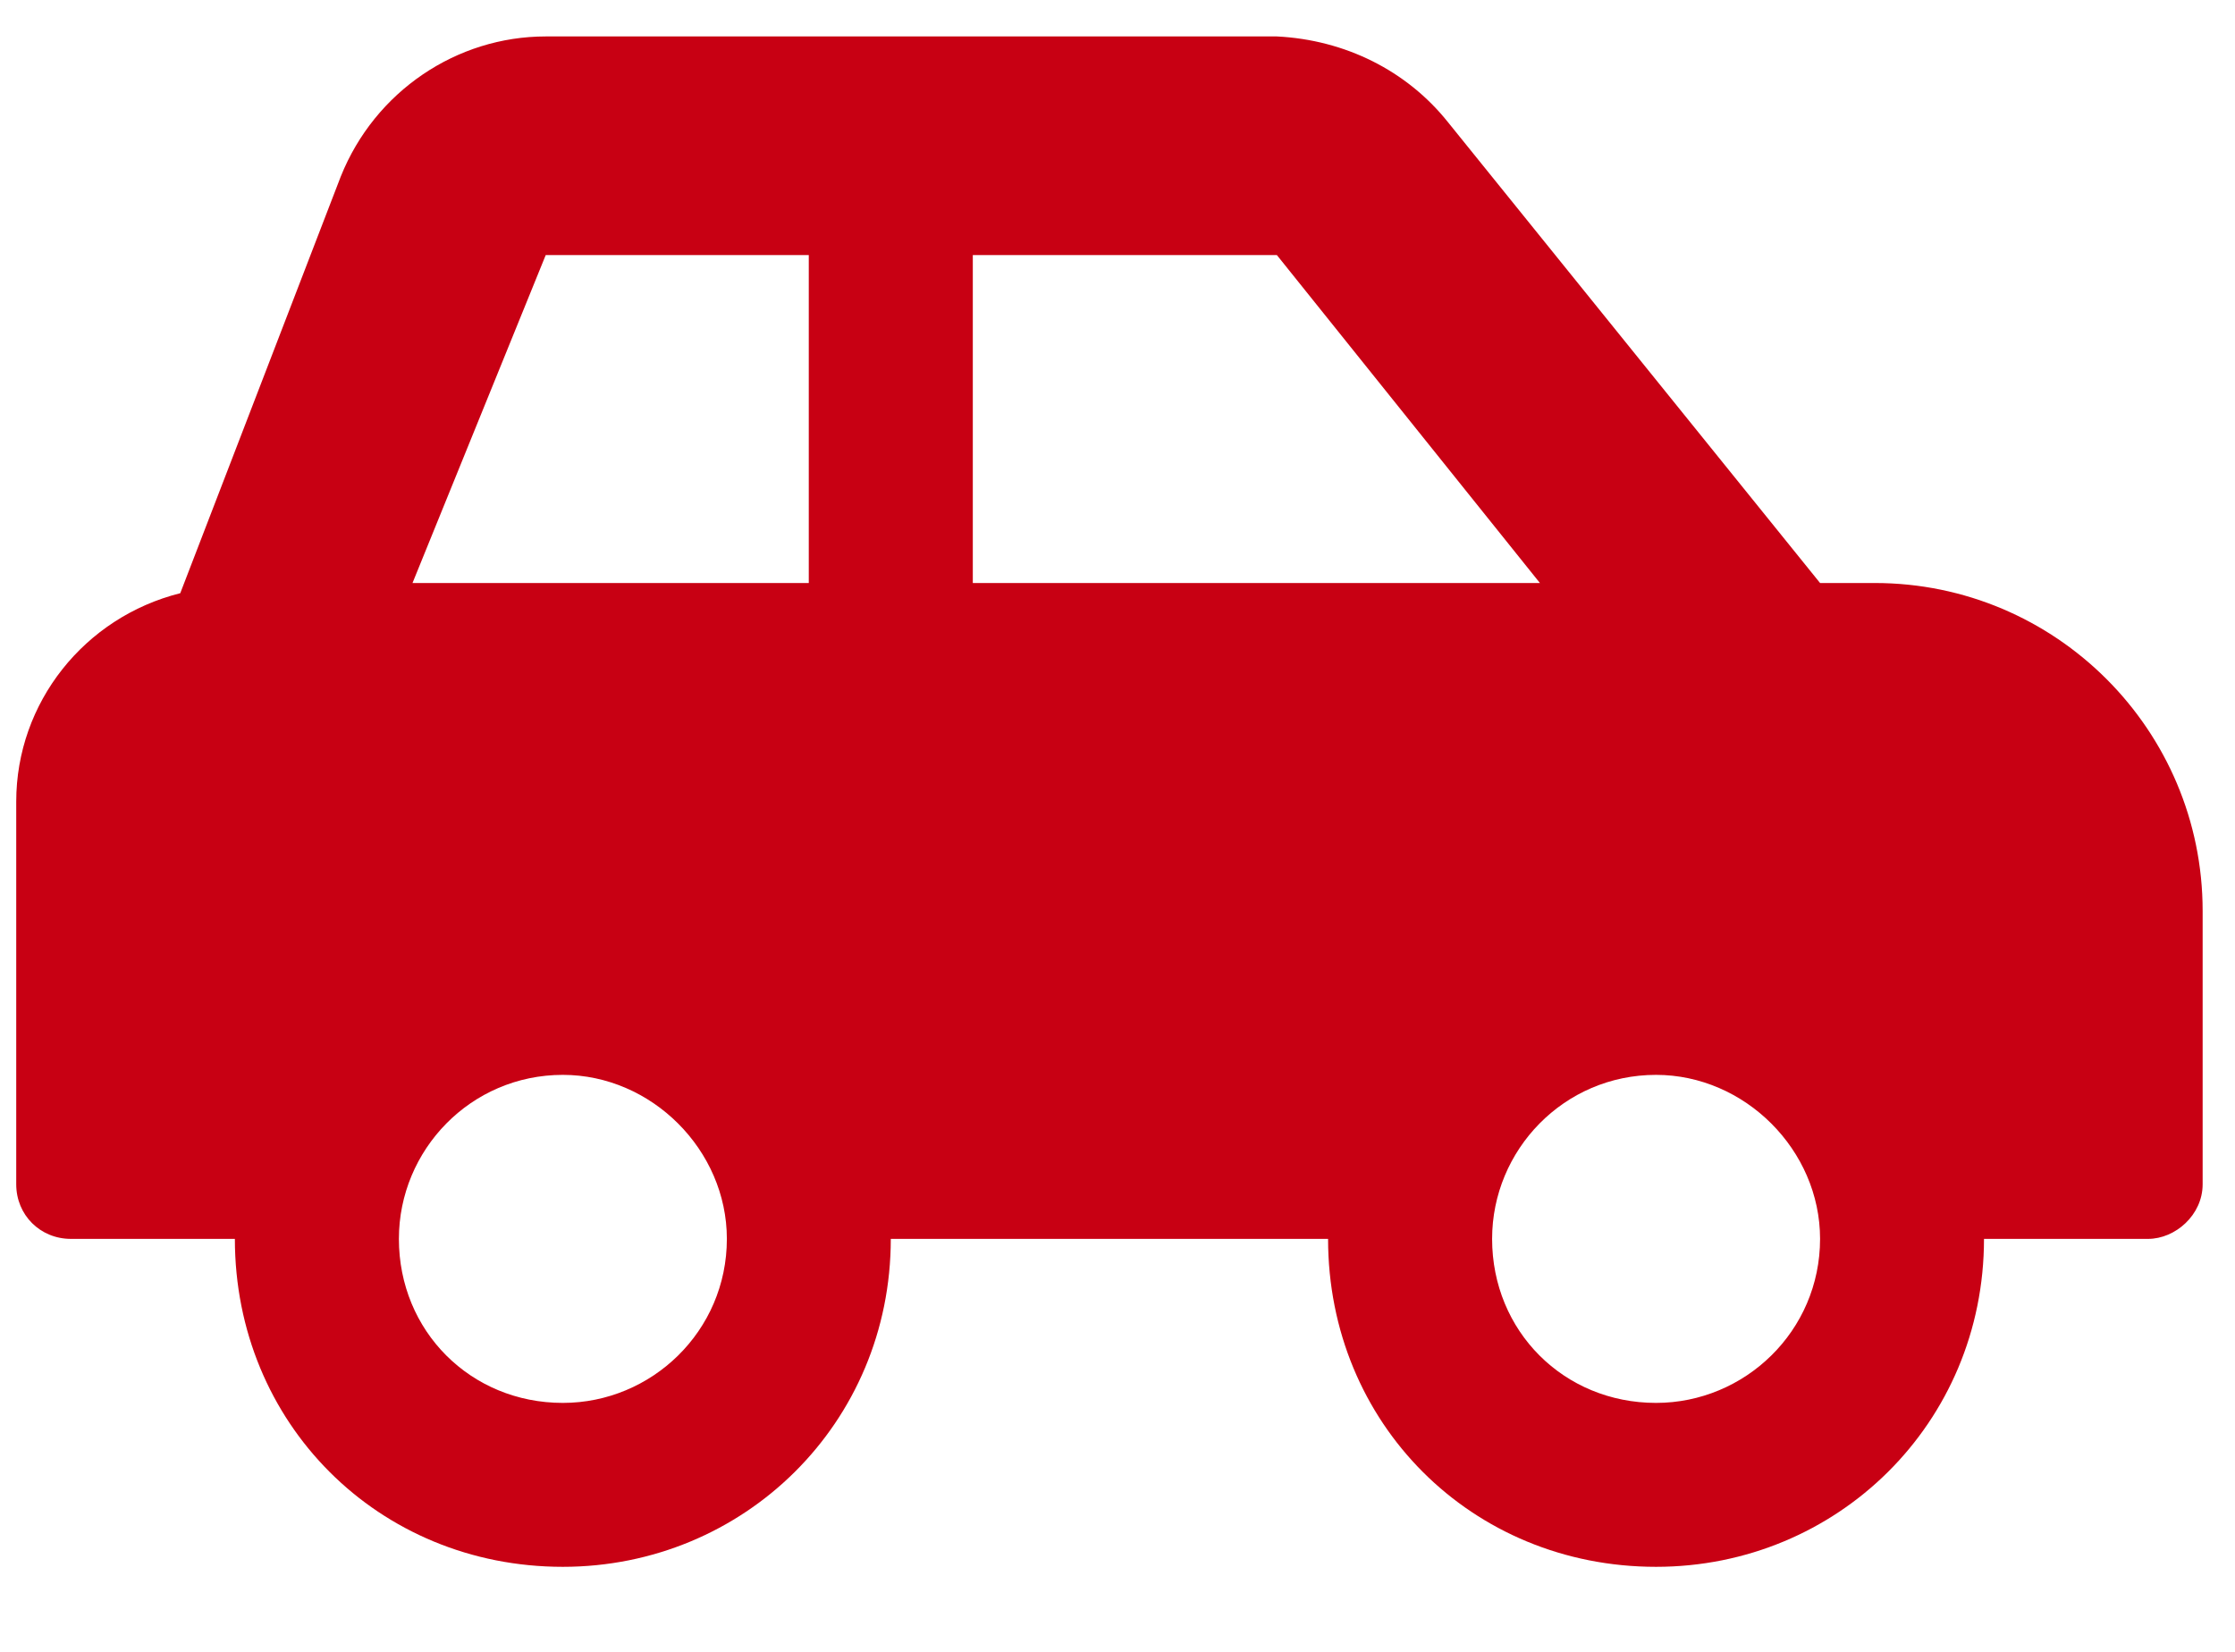 <svg width="23" height="17" viewBox="0 0 23 17" fill="none" xmlns="http://www.w3.org/2000/svg">
<path d="M19.292 6C21.155 6 22.667 7.512 22.667 9.375V12.188C22.667 12.504 22.386 12.75 22.105 12.75H20.417C20.417 14.648 18.905 16.125 17.042 16.125C15.144 16.125 13.667 14.648 13.667 12.75H9.167C9.167 14.648 7.655 16.125 5.792 16.125C3.894 16.125 2.417 14.648 2.417 12.75H0.73C0.413 12.75 0.167 12.504 0.167 12.188V8.25C0.167 7.23 0.87 6.352 1.855 6.105L3.507 1.816C3.859 0.938 4.702 0.375 5.616 0.375H13.14C13.843 0.41 14.476 0.727 14.898 1.254L18.73 6H19.292ZM5.792 14.438C6.706 14.438 7.48 13.699 7.48 12.75C7.48 11.836 6.706 11.062 5.792 11.062C4.843 11.062 4.105 11.836 4.105 12.75C4.105 13.699 4.843 14.438 5.792 14.438ZM8.323 6V2.625H5.616L4.245 6H8.323ZM10.011 6H15.847L13.14 2.625H10.011V6ZM17.042 14.438C17.956 14.438 18.73 13.699 18.73 12.75C18.73 11.836 17.956 11.062 17.042 11.062C16.093 11.062 15.355 11.836 15.355 12.75C15.355 13.699 16.093 14.438 17.042 14.438Z" fill="#C80013"/>
</svg>
